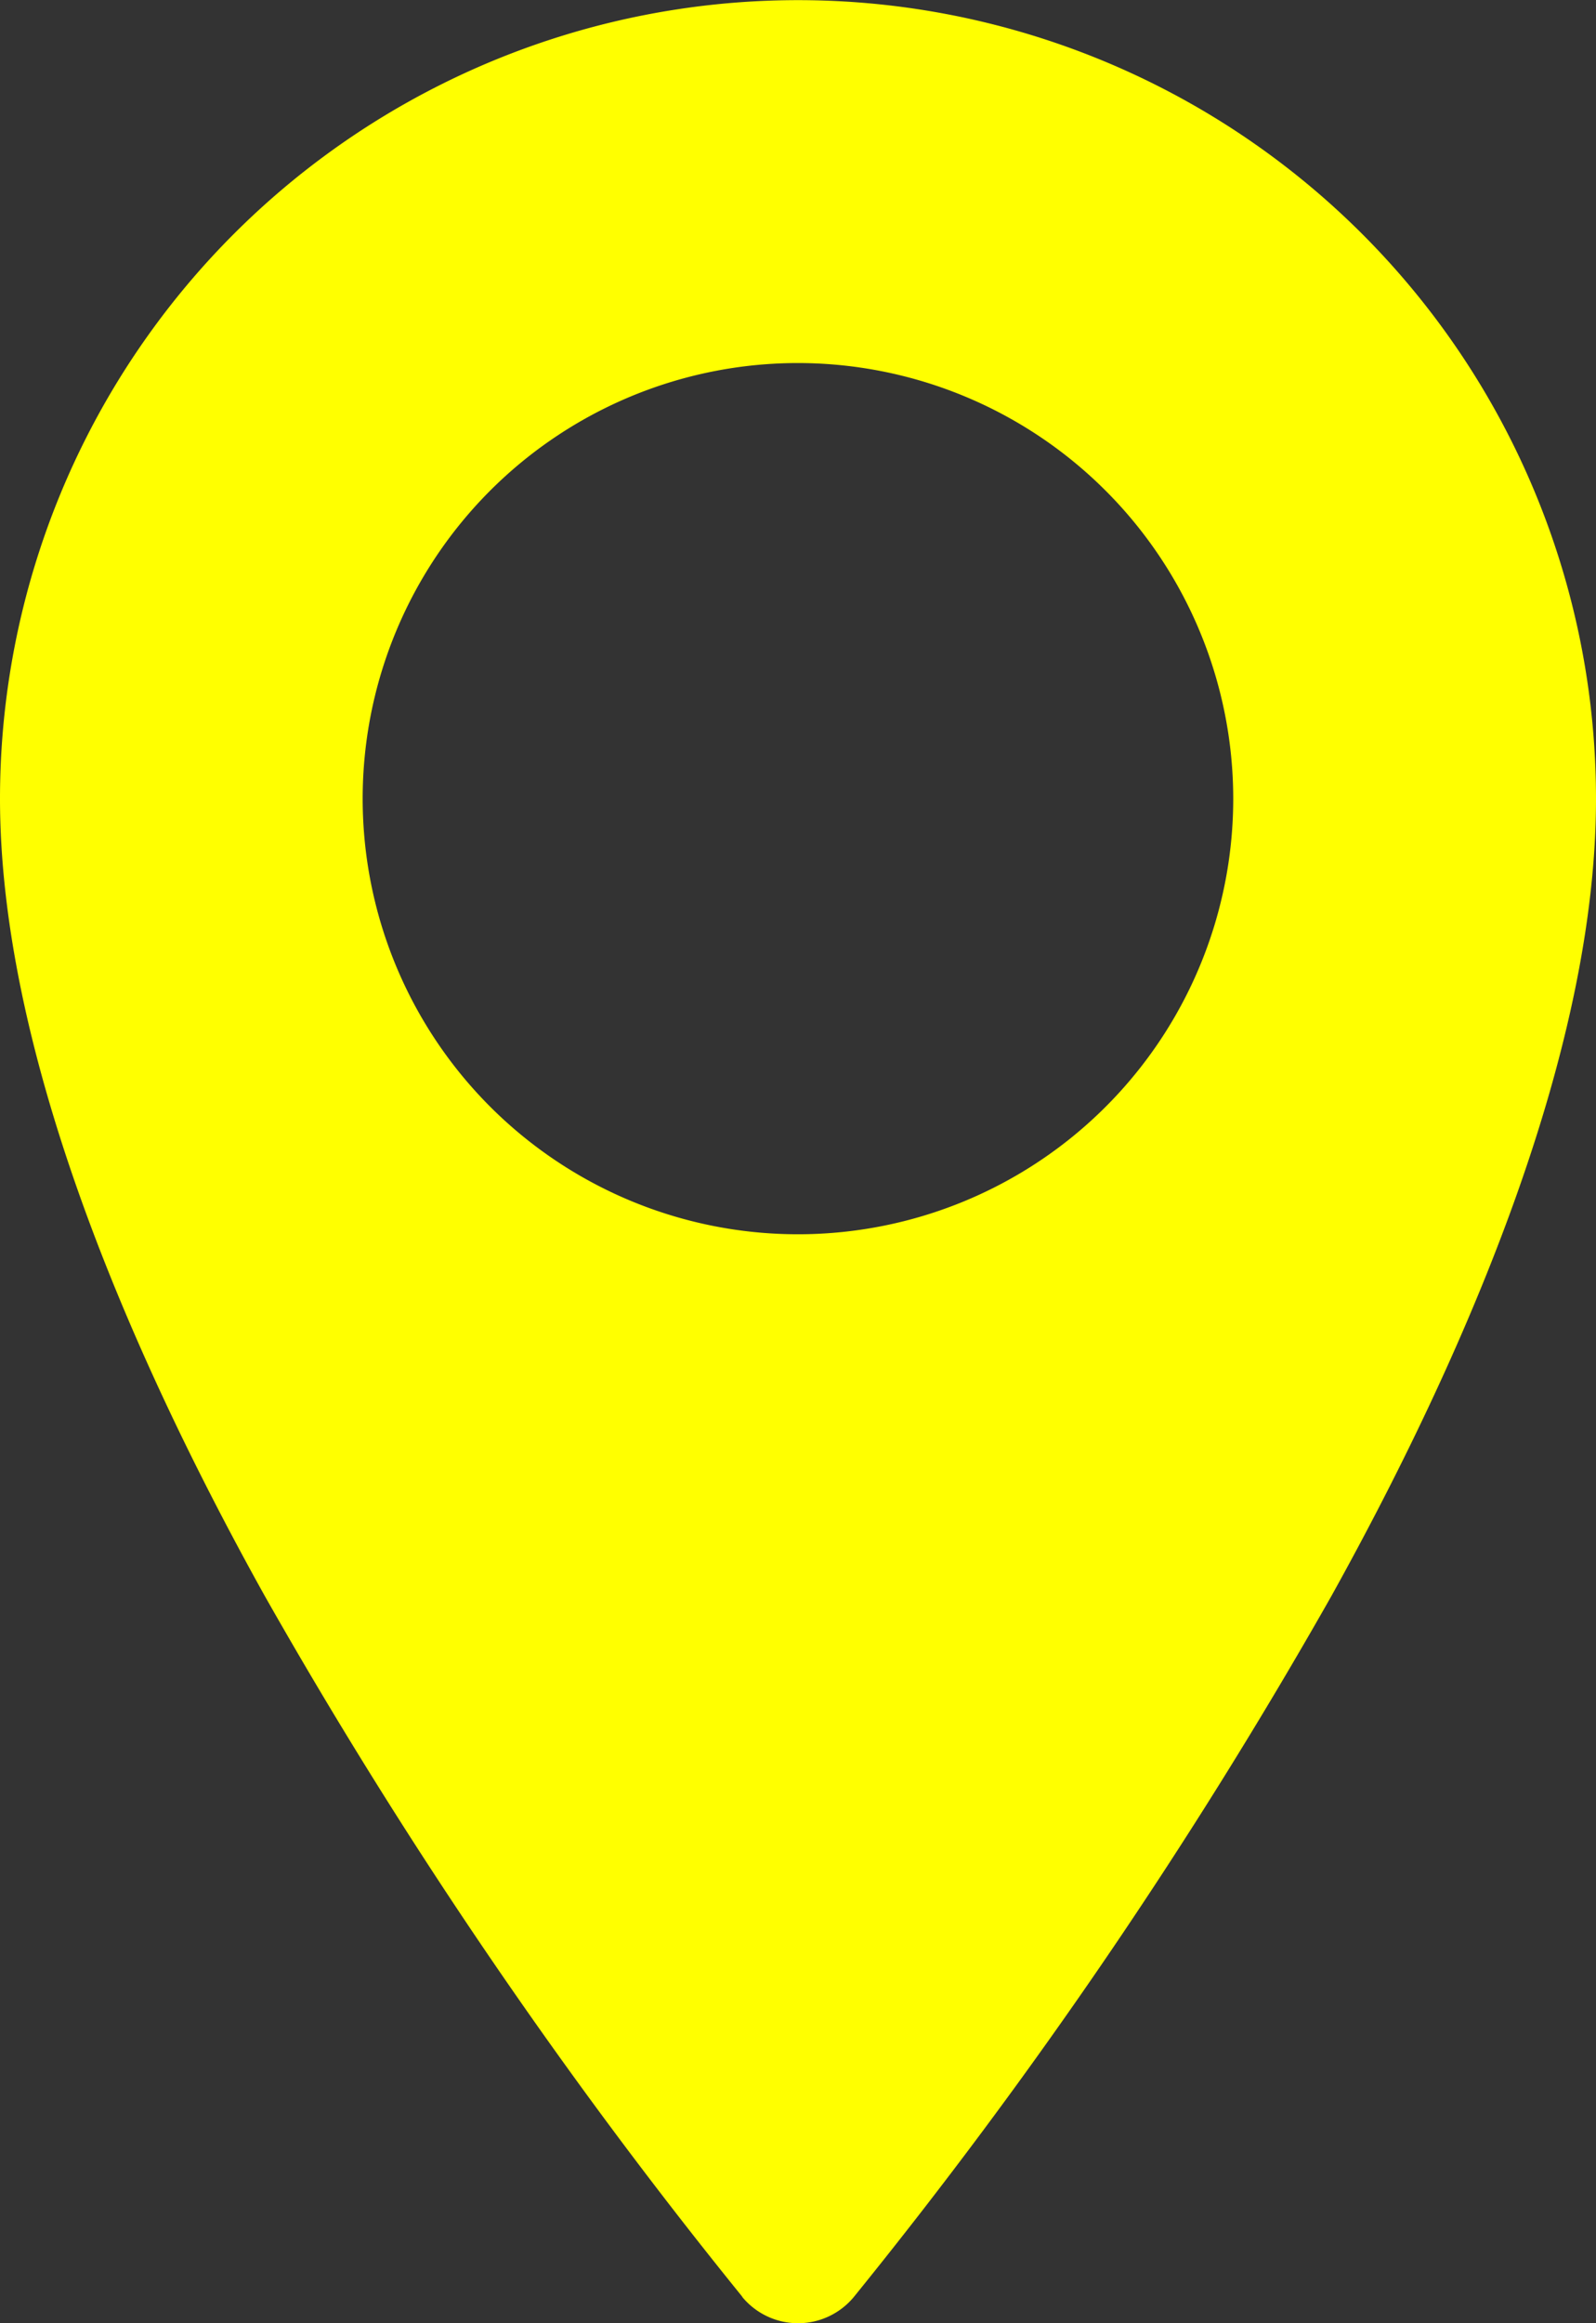 <svg xmlns="http://www.w3.org/2000/svg" width="16.837" height="24.49" viewBox="0 0 16.837 24.49">
  <rect x="0" y="0" width="16.837" height="24.49" fill="#333333" stroke="none"/>
  <path id="Path_17388" data-name="Path 17388" d="M7.831,24.214a.764.764,0,0,0,1.176,0,54.109,54.109,0,0,0,5.04-7.392c1.536-2.765,2.79-5.844,2.79-8.4A8.418,8.418,0,1,0,0,8.418c0,2.56,1.254,5.64,2.79,8.4a54.133,54.133,0,0,0,5.04,7.392ZM8.419,3.827A4.592,4.592,0,1,0,13.01,8.418,4.595,4.595,0,0,0,8.419,3.827" fill="#ff0" fill-rule="evenodd"/>
</svg>
